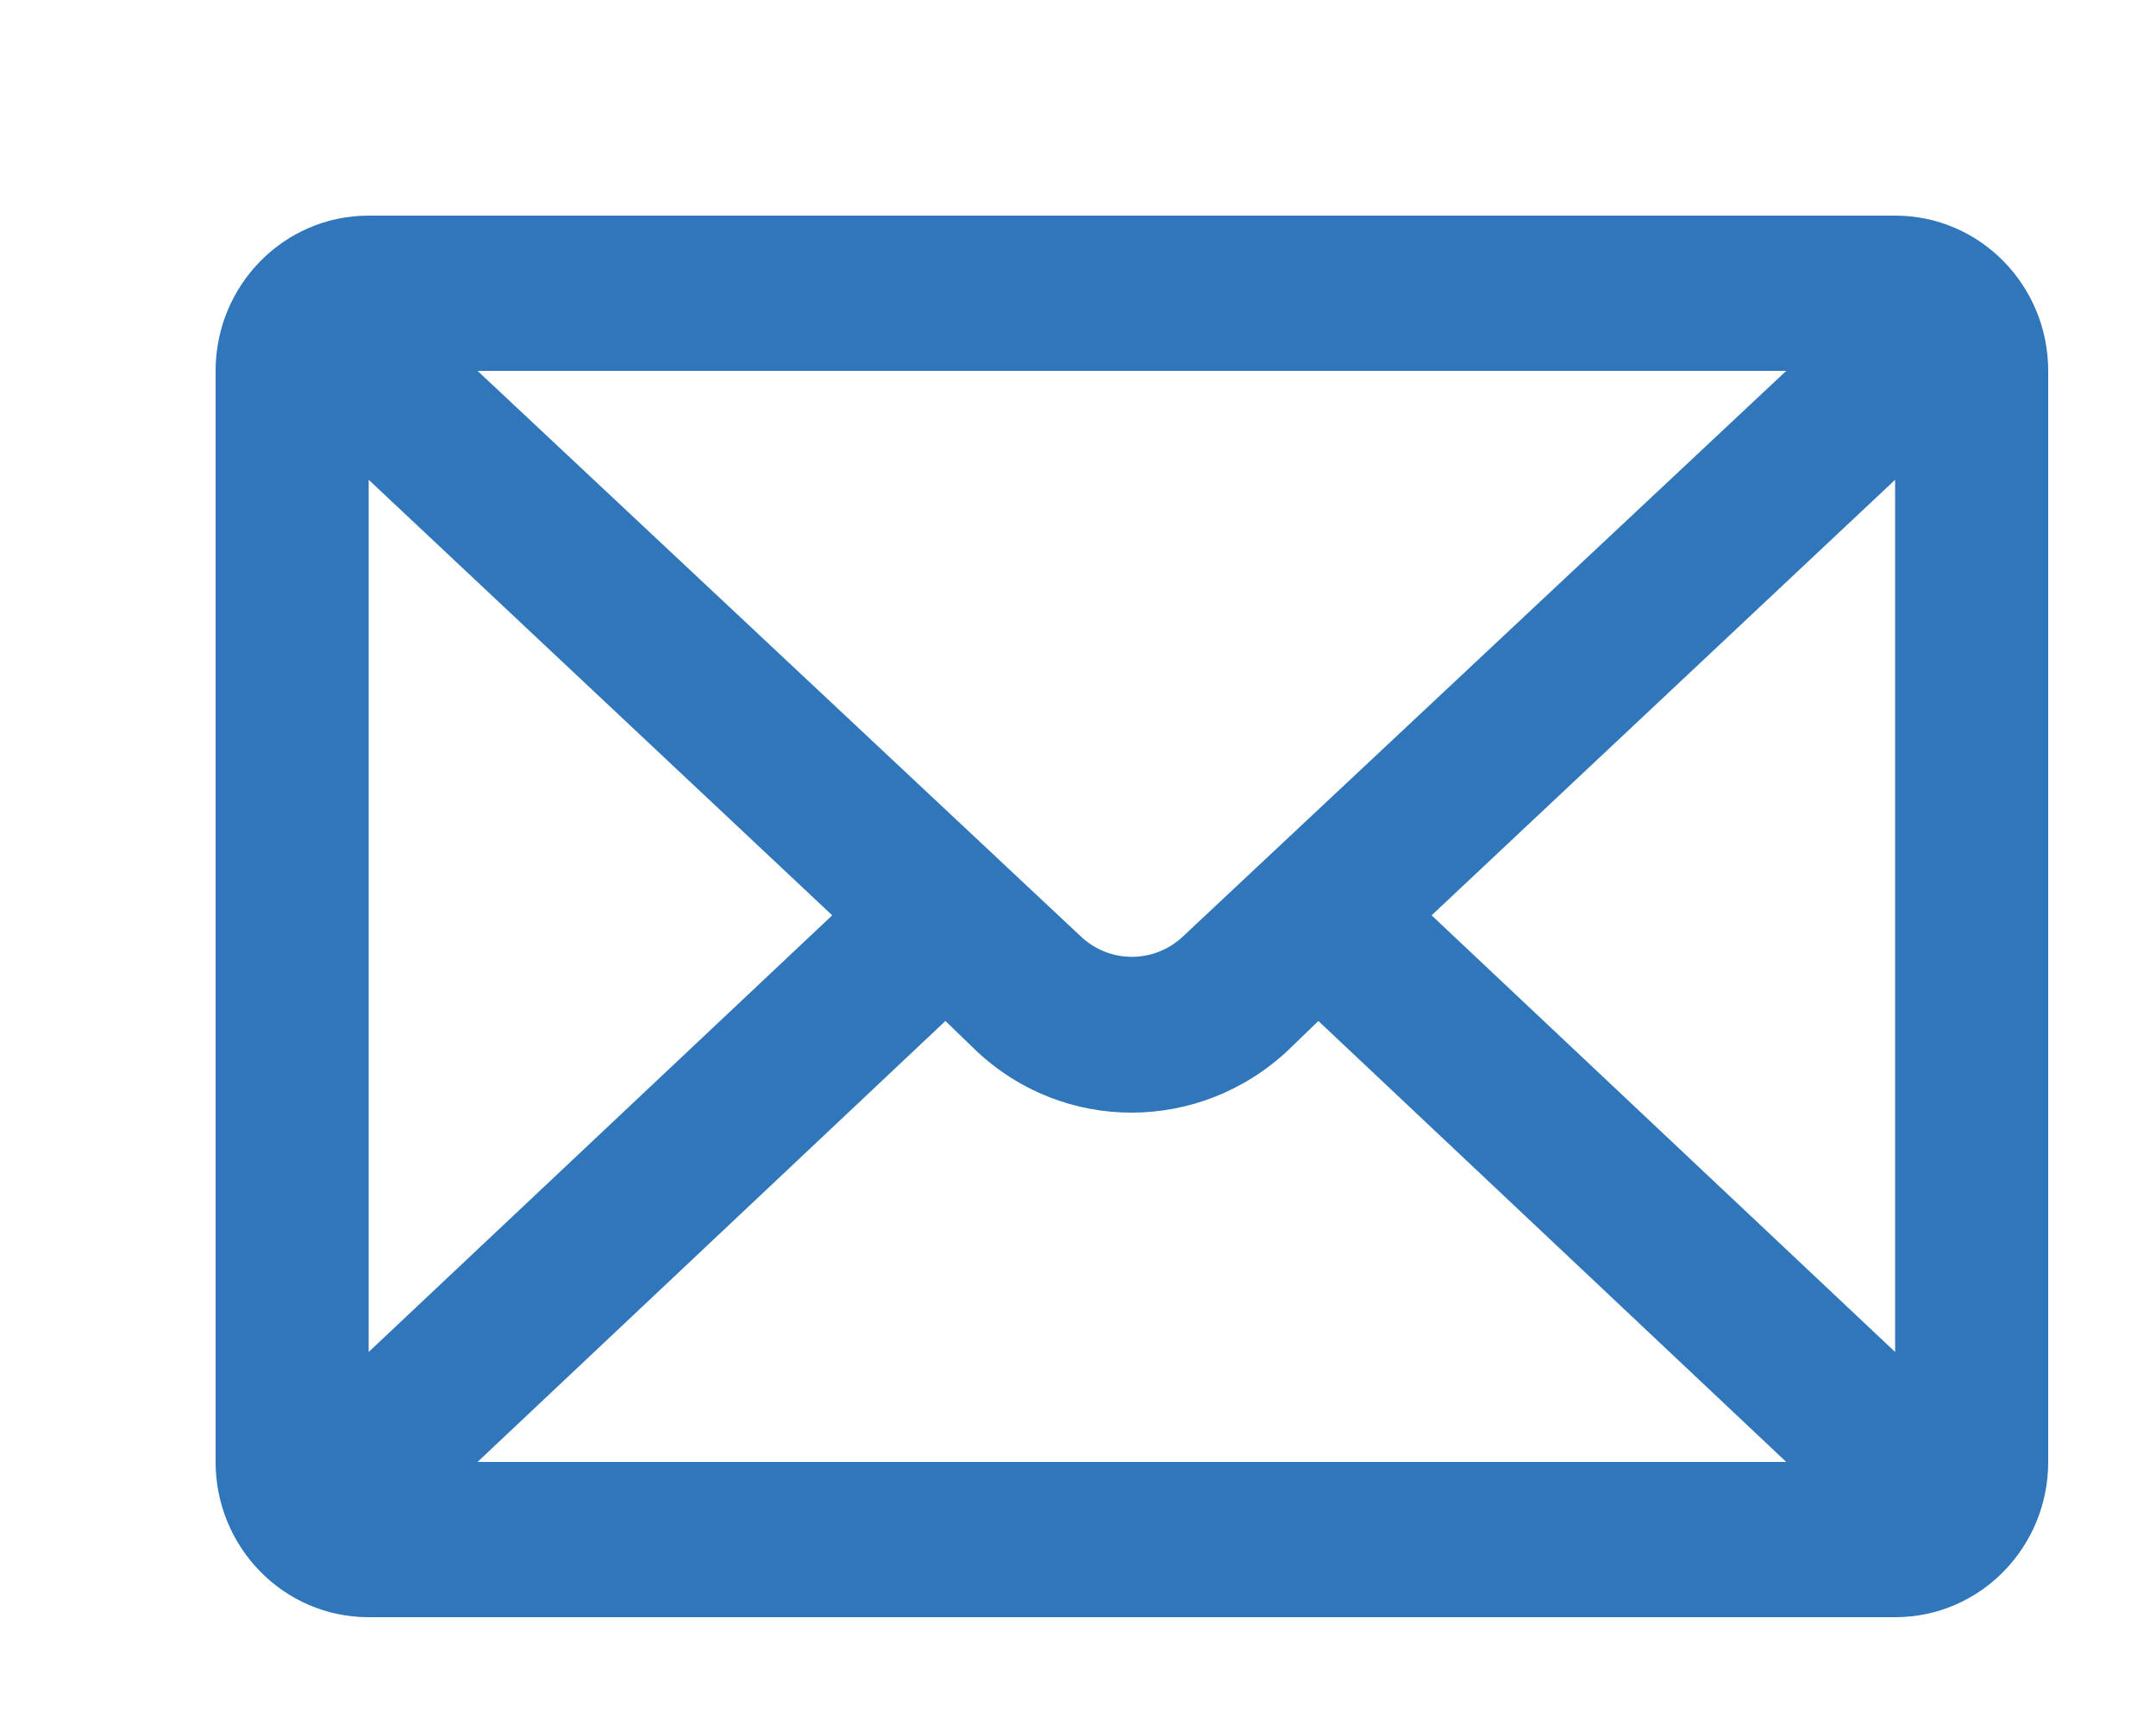 <?xml version="1.0" encoding="UTF-8"?> <svg xmlns="http://www.w3.org/2000/svg" viewBox="0 0 20 16" width="20" height="16"><style> tspan { white-space:pre } .shp0 { fill: #3076bb } </style><path id="email" class="shp0" d="M16.57 13.56L12.23 9.47L11.94 9.75C11.12 10.51 9.87 10.51 9.06 9.75L8.77 9.47L4.43 13.56L16.57 13.56ZM17.58 12.54L17.58 4.45L13.28 8.49L17.58 12.54ZM3.42 12.54L7.72 8.49L3.42 4.45L3.42 12.54ZM16.57 3.44L4.43 3.44L10.02 8.68C10.29 8.94 10.71 8.94 10.98 8.68L16.57 3.44ZM3.42 2L17.58 2C18.37 2 19 2.65 19 3.44L19 13.56C19 14.35 18.37 15 17.58 15L3.42 15C2.63 15 2 14.35 2 13.56L2 3.44C2 2.65 2.63 2 3.42 2Z"></path></svg> 